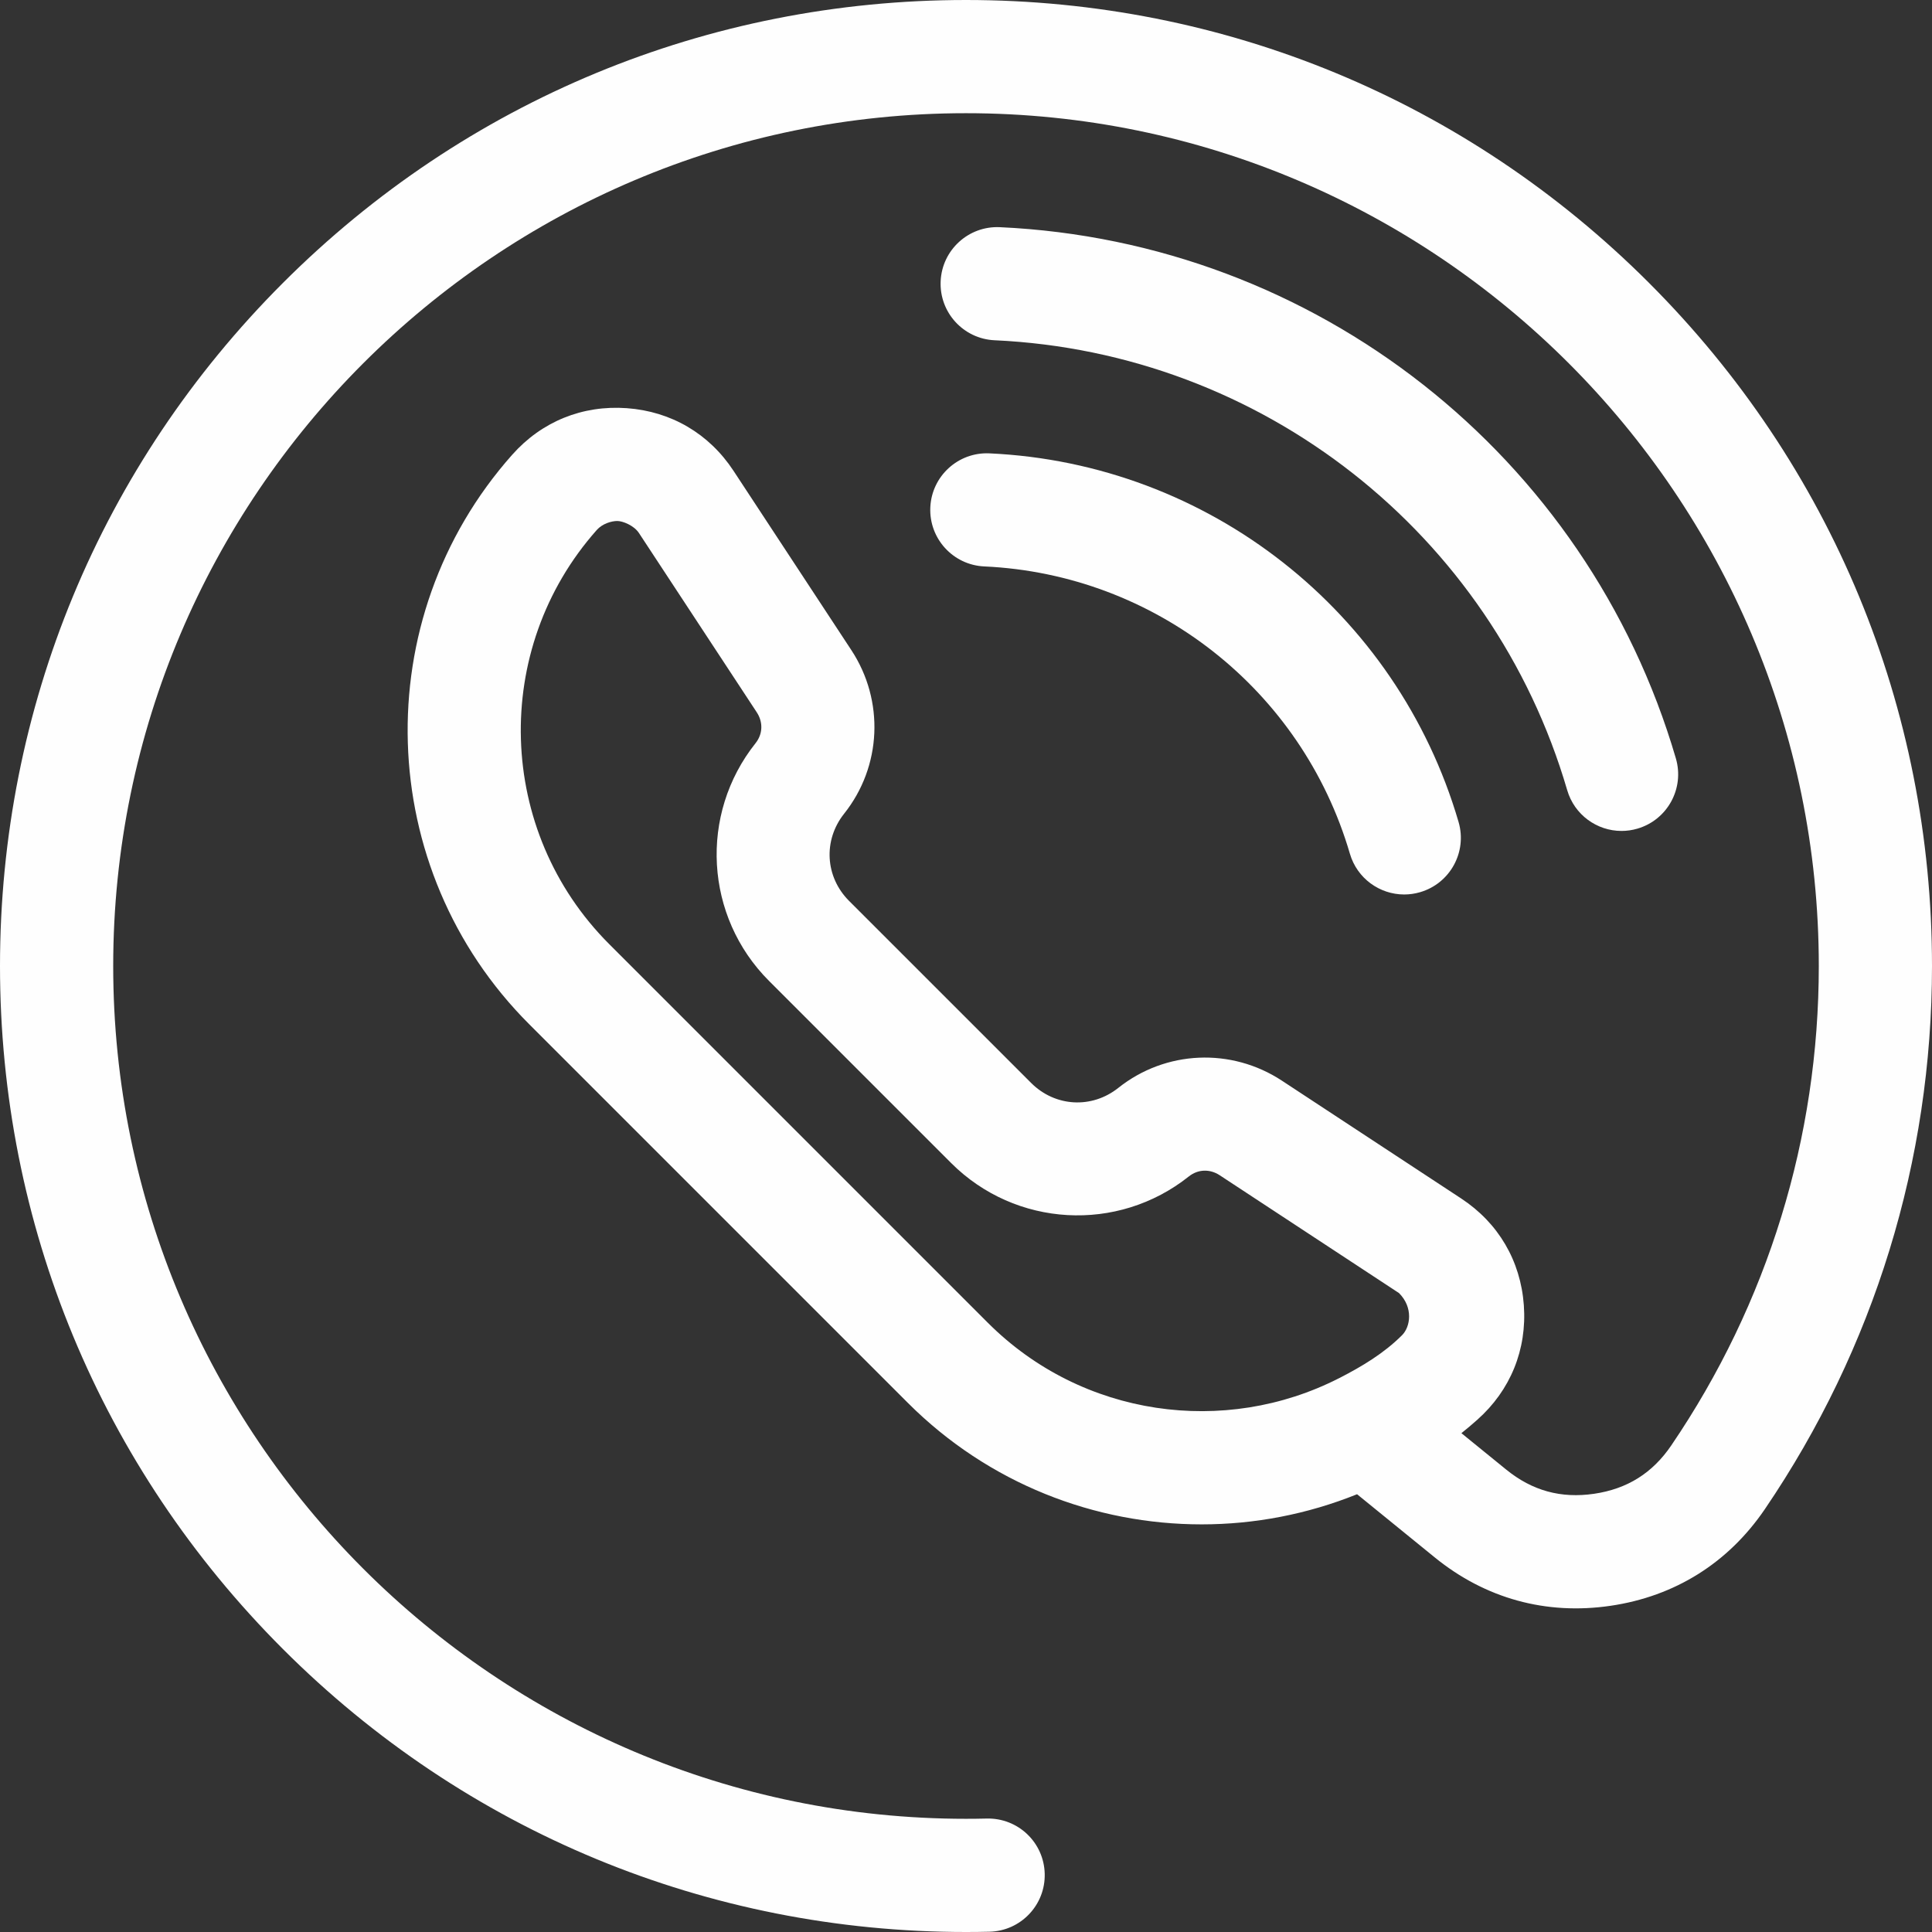 <?xml version="1.0"?>
<svg xmlns="http://www.w3.org/2000/svg" xmlns:xlink="http://www.w3.org/1999/xlink" xmlns:svgjs="http://svgjs.com/svgjs" version="1.1" width="512" height="512" x="0" y="0" viewBox="0 0 512 512" style="enable-background:new 0 0 512 512" xml:space="preserve" class=""><rect x="0" y="0" width="512" height="512" fill="#333333" stroke="none"/><g><path xmlns="http://www.w3.org/2000/svg" d="m437.02 74.98c-48.352-48.352-112.641-74.98-181.02-74.98s-132.668 26.629-181.02 74.98c-48.352 48.352-74.98 112.641-74.98 181.02s26.629 132.668 74.98 181.02c48.352 48.352 112.641 74.98 181.02 74.98 2.059 0 4.156-.023 6.227-.074 8.285-.203 14.836-7.078 14.633-15.359-.199-8.285-7.047-14.82-15.359-14.633-1.828.043-3.68.066-5.5.066-124.617 0-226-101.383-226-226s101.383-226 226-226 226 101.383 226 226c0 45.492-13.52 89.426-39.094 127.051-4.984 7.34-11.68 11.531-20.457 12.816-8.781 1.285-16.395-.809-23.277-6.402l-11.883-9.66c1.422-1.141 2.82-2.316 4.191-3.535 8.816-7.828 13.203-18.617 12.352-30.379-.852-11.762-6.75-21.805-16.605-28.281l-47.512-31.223c-13.414-8.816-30.832-8.047-43.348 1.91-7.035 5.598-16.754 5.047-23.109-1.309l-48.246-48.242c-6.355-6.355-6.906-16.078-1.309-23.113 9.957-12.512 10.727-29.934 1.91-43.348l-31.223-47.512c-6.477-9.855-16.52-15.75-28.281-16.605-11.766-.844-22.551 3.535-30.379 12.352-38.609 43.477-36.633 109.758 4.5 150.895l100.355 100.355c21.402 21.402 49.609 32.207 77.875 32.203 13.988 0 27.98-2.672 41.176-7.988l20.605 16.758c13.387 10.883 29.484 15.312 46.555 12.809 17.07-2.5 31.223-11.367 40.922-25.633 28.969-42.621 44.281-92.387 44.281-143.918 0-68.379-26.629-132.668-74.98-181.02zm-175.219 275.578-100.355-100.359c-29.926-29.922-31.367-78.137-3.285-109.758 1.461-1.645 3.84-2.371 5.43-2.371 1.41 0 4.41 1.168 5.73 3.18l31.223 47.512c1.73 2.633 1.609 5.773-.316 8.191-15.012 18.867-13.477 45.953 3.574 63.004l48.242 48.242c17.047 17.051 44.133 18.586 63.004 3.574 2.418-1.926 5.559-2.047 8.191-.316l47.512 31.223c3.848 3.848 3.012 8.957.809 11.16-4.836 4.836-10.672 8.301-16.508 11.305-.082.039-.168.078-.25.121-30.199 15.398-67.988 10.305-93-14.707zm0 0" fill="#fefefe" data-original="#000000" style="" class=""/><path xmlns="http://www.w3.org/2000/svg" d="m263.582 90.172c70.855 3.238 131.84 51.16 151.746 119.238 1.914 6.547 7.898 10.797 14.391 10.797 1.395 0 2.812-.195 4.219-.609 7.949-2.324 12.512-10.652 10.188-18.605-23.508-80.387-95.512-136.965-179.172-140.789-8.277-.375-15.293 6.023-15.672 14.301s6.023 15.293 14.301 15.668zm0 0" fill="#fefefe" data-original="#000000" style="" class=""/><path xmlns="http://www.w3.org/2000/svg" d="m260.84 150.109c45.25 2.07 84.188 32.668 96.898 76.145 1.914 6.543 7.898 10.793 14.391 10.793 1.395 0 2.812-.195 4.219-.609 7.949-2.324 12.512-10.652 10.188-18.605-16.309-55.777-66.273-95.035-124.324-97.688-8.273-.383-15.293 6.02-15.668 14.297-.379 8.277 6.023 15.289 14.297 15.668zm0 0" fill="#fefefe" data-original="#000000" style="" class=""/></g></svg>
